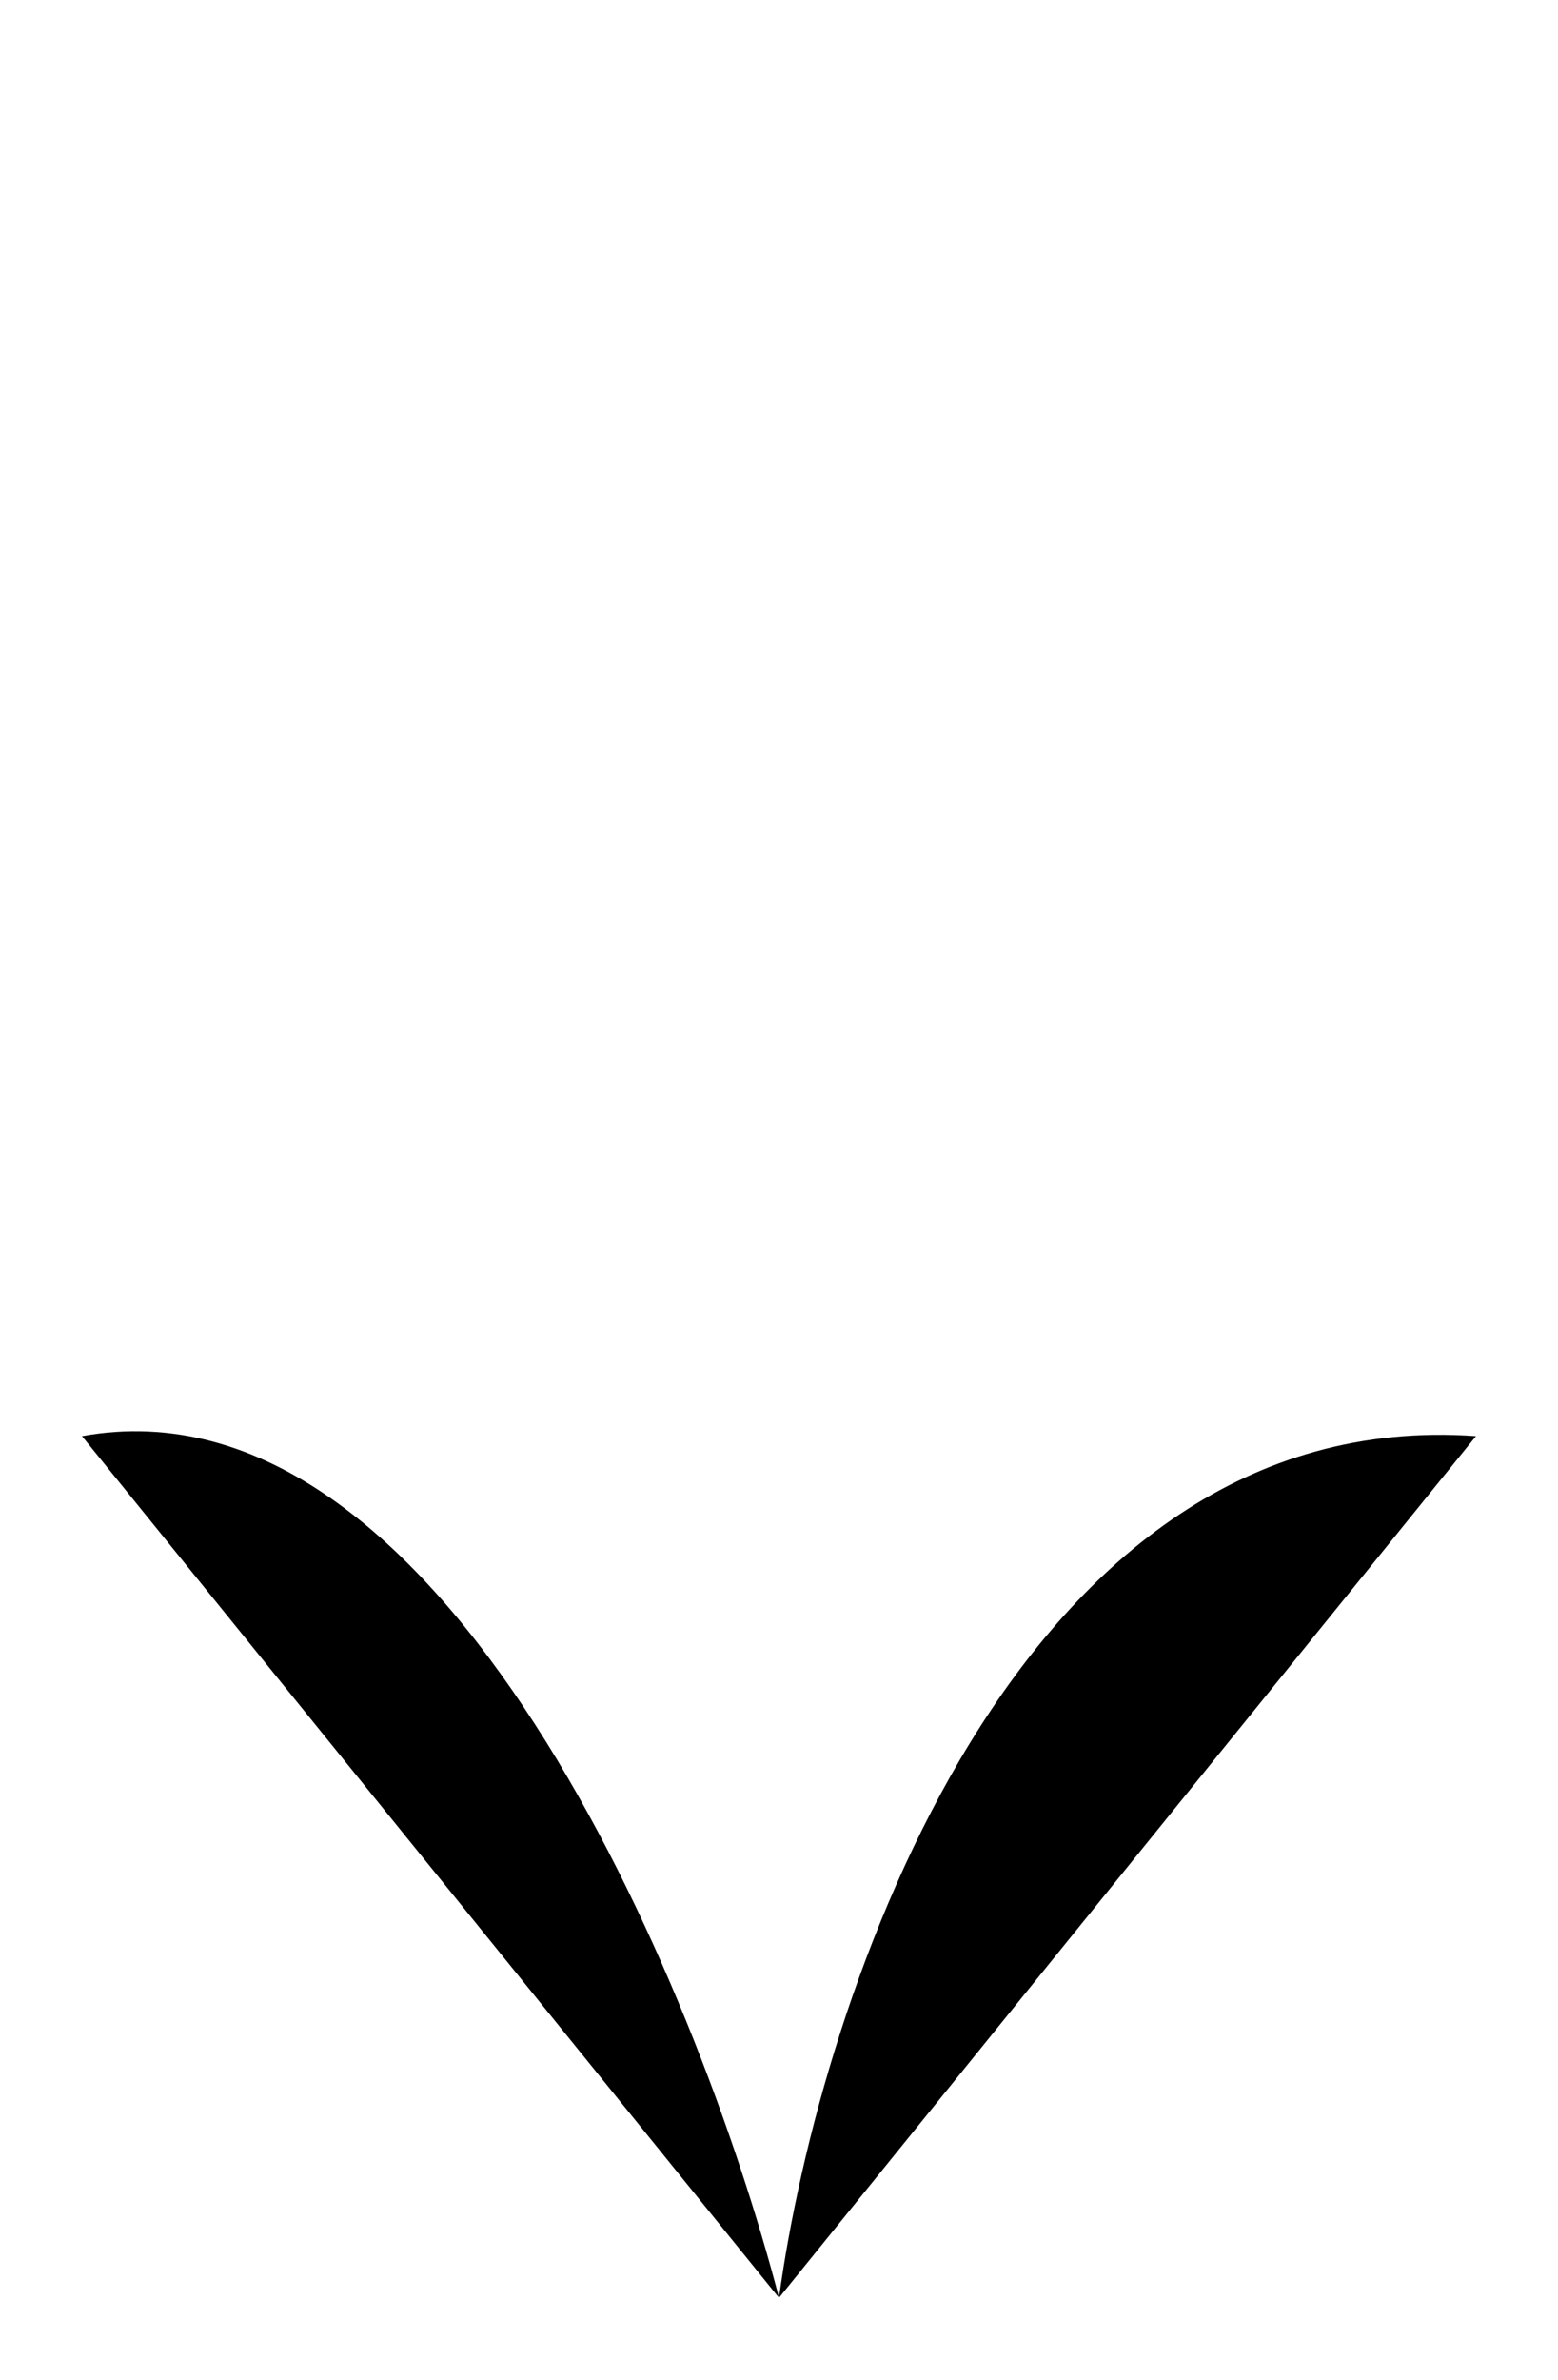 <svg
                    xmlns="http://www.w3.org/2000/svg"
                    width="19"
                    height="29"
                    viewBox="0 0 19 29"
                  >
                    <path d="M9.5 0V28M9.5 28C10 24.333 12.4 17.1 18 17.5M9.5 28C8.5 24.167 5.4 16.7 1 17.5" />
                  </svg>